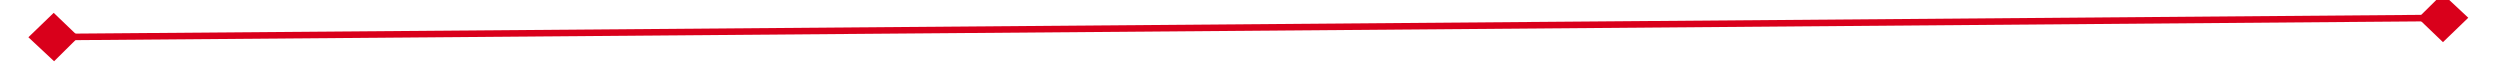 ﻿<?xml version="1.0" encoding="utf-8"?>
<svg version="1.1" xmlns:xlink="http://www.w3.org/1999/xlink" width="382px" height="10px" preserveAspectRatio="xMinYMid meet" viewBox="1526 355  382 8" xmlns="http://www.w3.org/2000/svg">
  <g transform="matrix(0.999 0.035 -0.035 0.999 13.575 -59.704 )">
    <path d="M 1534.9 354.8  L 1531 358.5  L 1534.9 362.2  L 1538.7 358.5  L 1534.9 354.8  Z M 1900.1 362.2  L 1904 358.5  L 1900.1 354.8  L 1896.3 358.5  L 1900.1 362.2  Z " fill-rule="nonzero" fill="#d9001b" stroke="none" transform="matrix(0.999 -0.043 0.043 0.999 -13.775 73.865 )" />
    <path d="M 1532 358.5  L 1903 358.5  " stroke-width="1" stroke="#d9001b" fill="none" transform="matrix(0.999 -0.043 0.043 0.999 -13.775 73.865 )" />
  </g>
</svg>